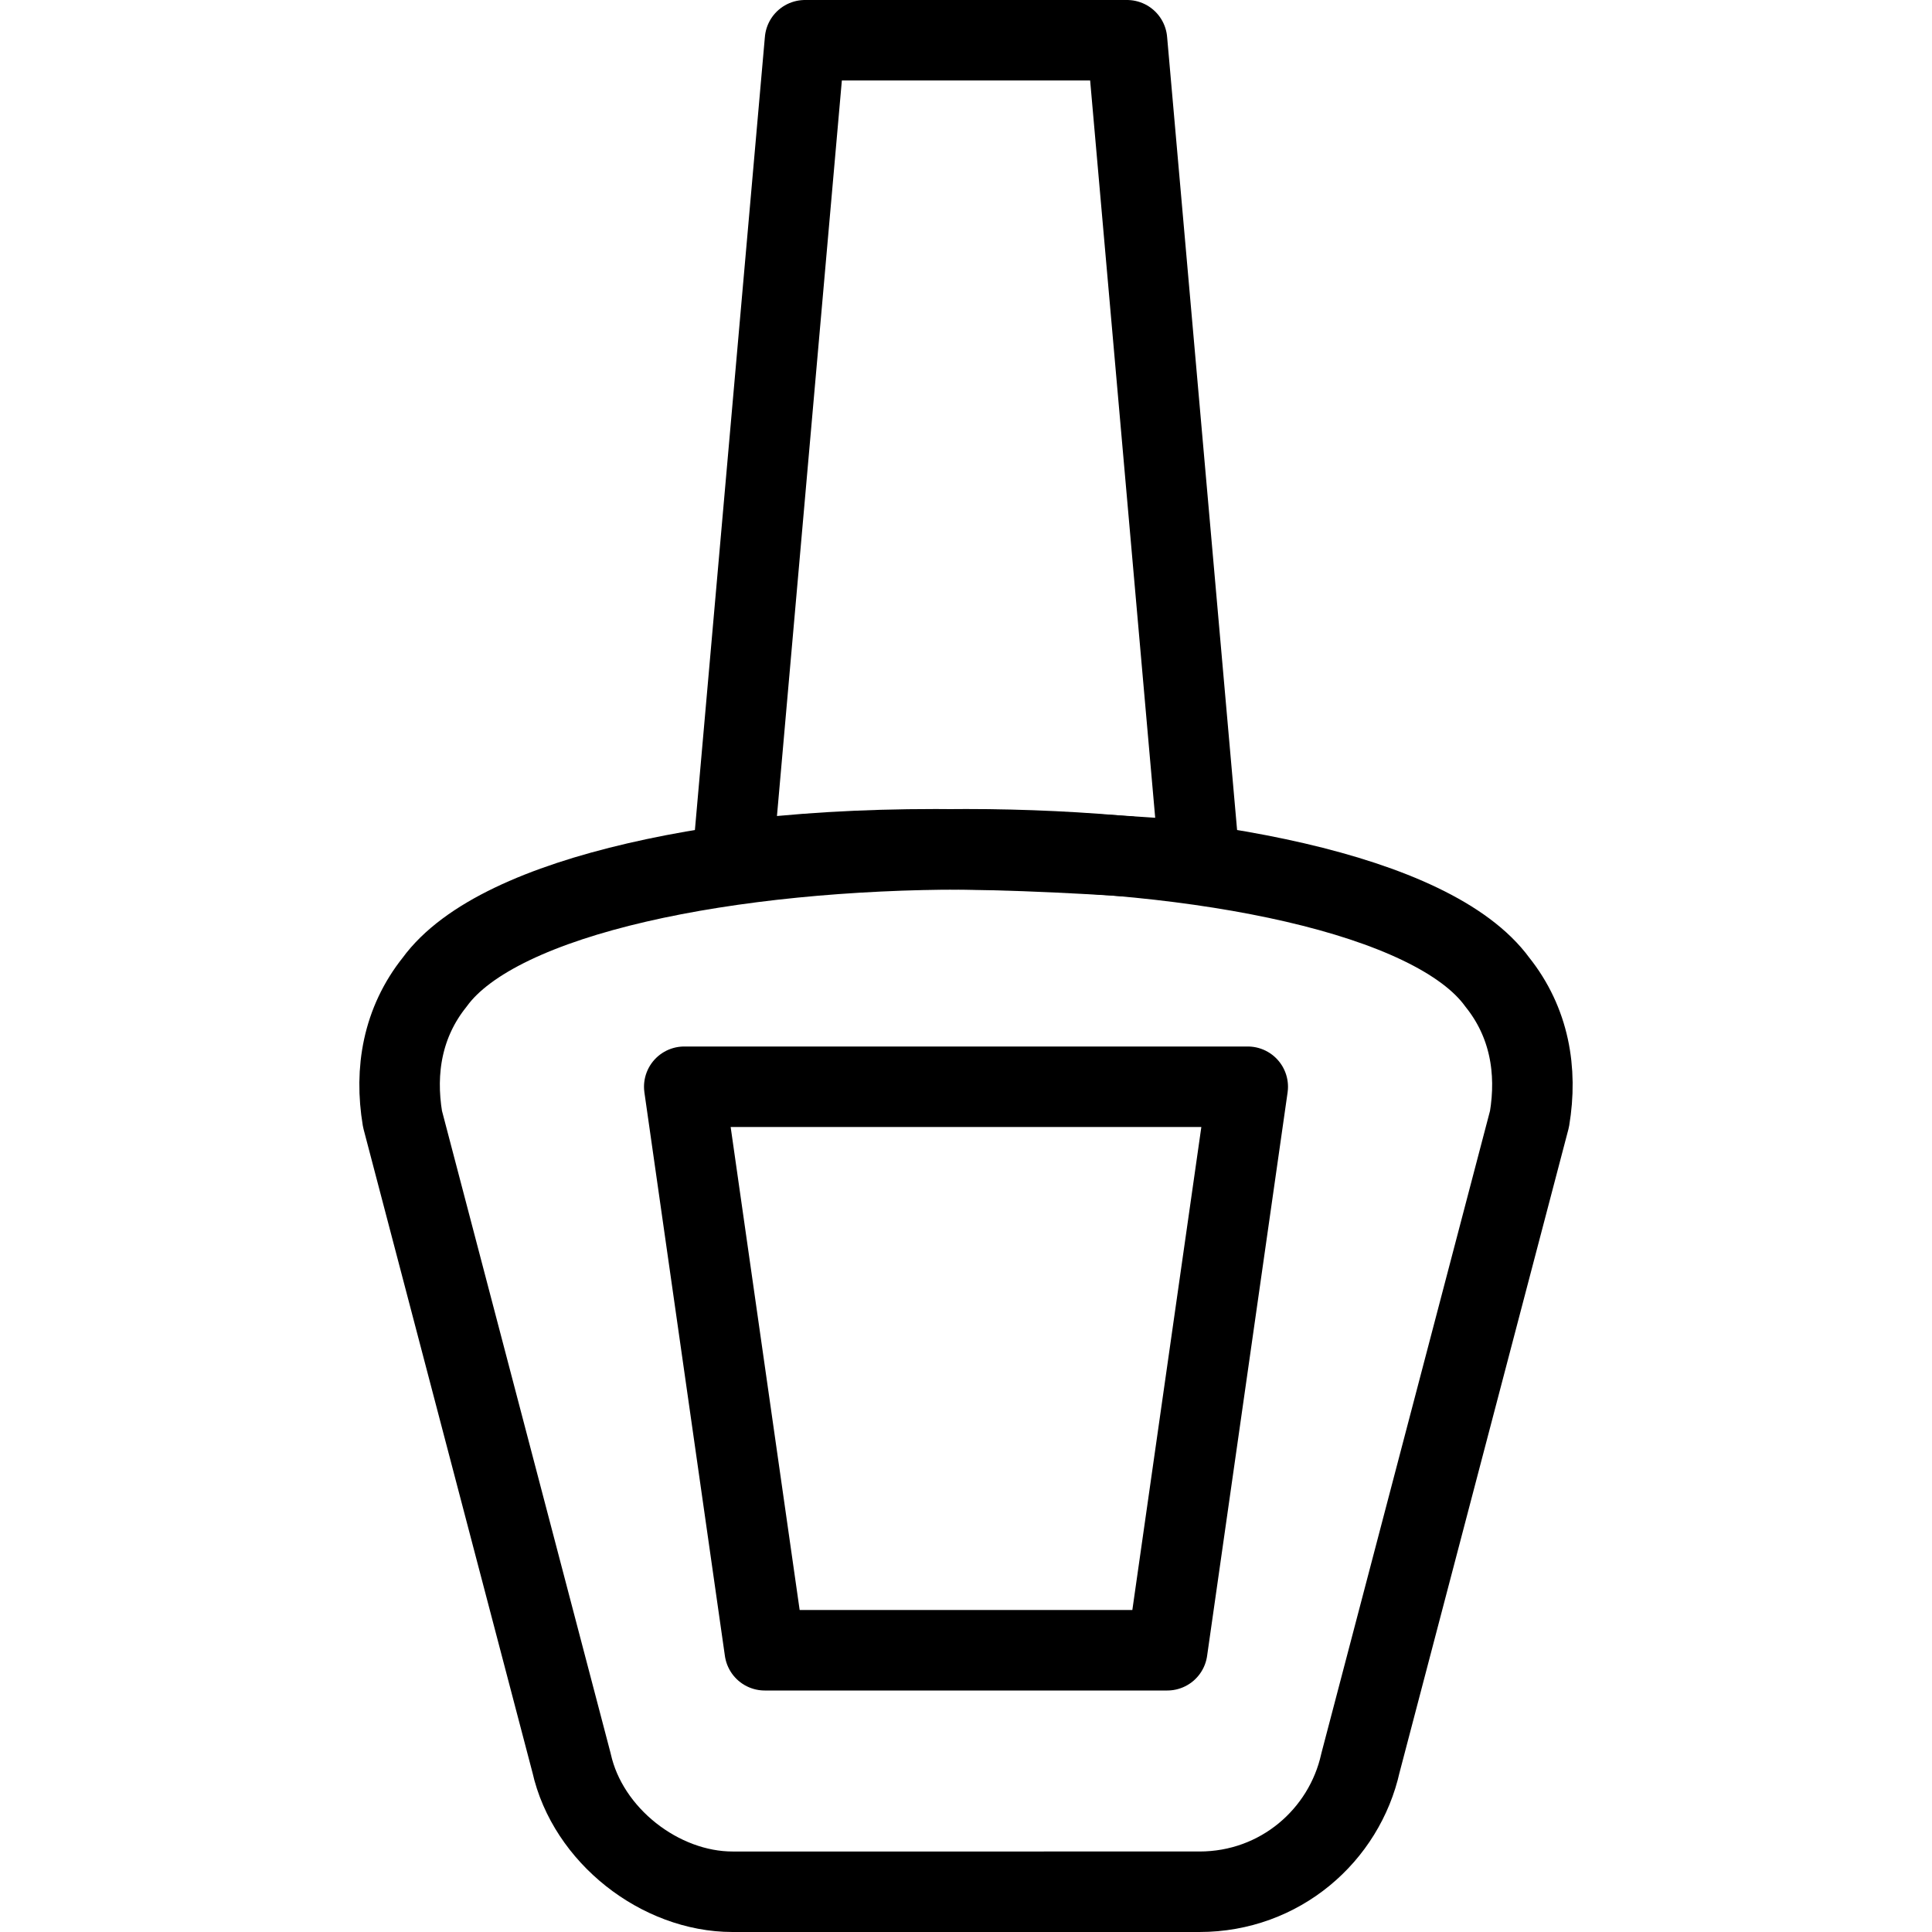 <?xml version="1.0" encoding="utf-8"?>
<!-- Generator: Adobe Illustrator 19.2.0, SVG Export Plug-In . SVG Version: 6.00 Build 0)  -->
<svg version="1.1" id="Layer_1" xmlns="http://www.w3.org/2000/svg" xmlns:xlink="http://www.w3.org/1999/xlink" x="0px" y="0px"
	 viewBox="0 0 24 24" style="enable-background:new 0 0 24 24;" xml:space="preserve">
<style type="text/css">
	.st0{display:none;}
	.st1{display:inline;}
	.st2{fill:none;stroke:#000000;stroke-linejoin:round;stroke-miterlimit:10;}
</style>
<g id="Filled_Icons" class="st0">
	<g class="st1">
		<path d="M12,9.1c0.8,0,2,0,3.2,0.2l-0.7-8.8C14.5,0.2,14.3,0,14,0h-4C9.7,0,9.5,0.2,9.5,0.5L8.8,9.3C10,9.1,11.3,9.1,12,9.1z"/>
		<path d="M19,12c-1-1.4-4.2-1.9-7-1.9c-2.7,0-6,0.5-7,1.9c-0.5,0.6-0.6,1.4-0.5,2.1l2.1,8c0.2,1.1,1.3,2,2.4,2h5.8
			c1.2,0,2.2-0.8,2.4-2l2.1-8C19.6,13.3,19.4,12.6,19,12z M15,20.6c0,0.2-0.2,0.4-0.5,0.4h-5C9.3,21,9,20.8,9,20.6l-1-7
			c0-0.1,0-0.3,0.1-0.4C8.2,13.1,8.4,13,8.5,13h7c0.1,0,0.3,0.1,0.4,0.2c0.1,0.1,0.1,0.3,0.1,0.4L15,20.6z"/>
	</g>
</g>
<g id="Outline_Icons">
	<g>
		<path class="st2" d="M14.9,10.7L14,0.5h-4L9.1,10.7C10.7,10.5,12.3,10.5,14.9,10.7z"/>
		<path class="st2" d="M5,13.9c-0.1-0.6,0-1.2,0.4-1.7C7,10,17,10,18.6,12.2c0.4,0.5,0.5,1.1,0.4,1.7l-2.1,8c-0.2,0.9-1,1.6-2,1.6
			H9.1c-0.9,0-1.8-0.7-2-1.6L5,13.9z"/>
		<polygon class="st2" points="14.5,20.5 9.5,20.5 8.5,13.5 15.5,13.5 		"/>
	</g>
</g>
</svg>
